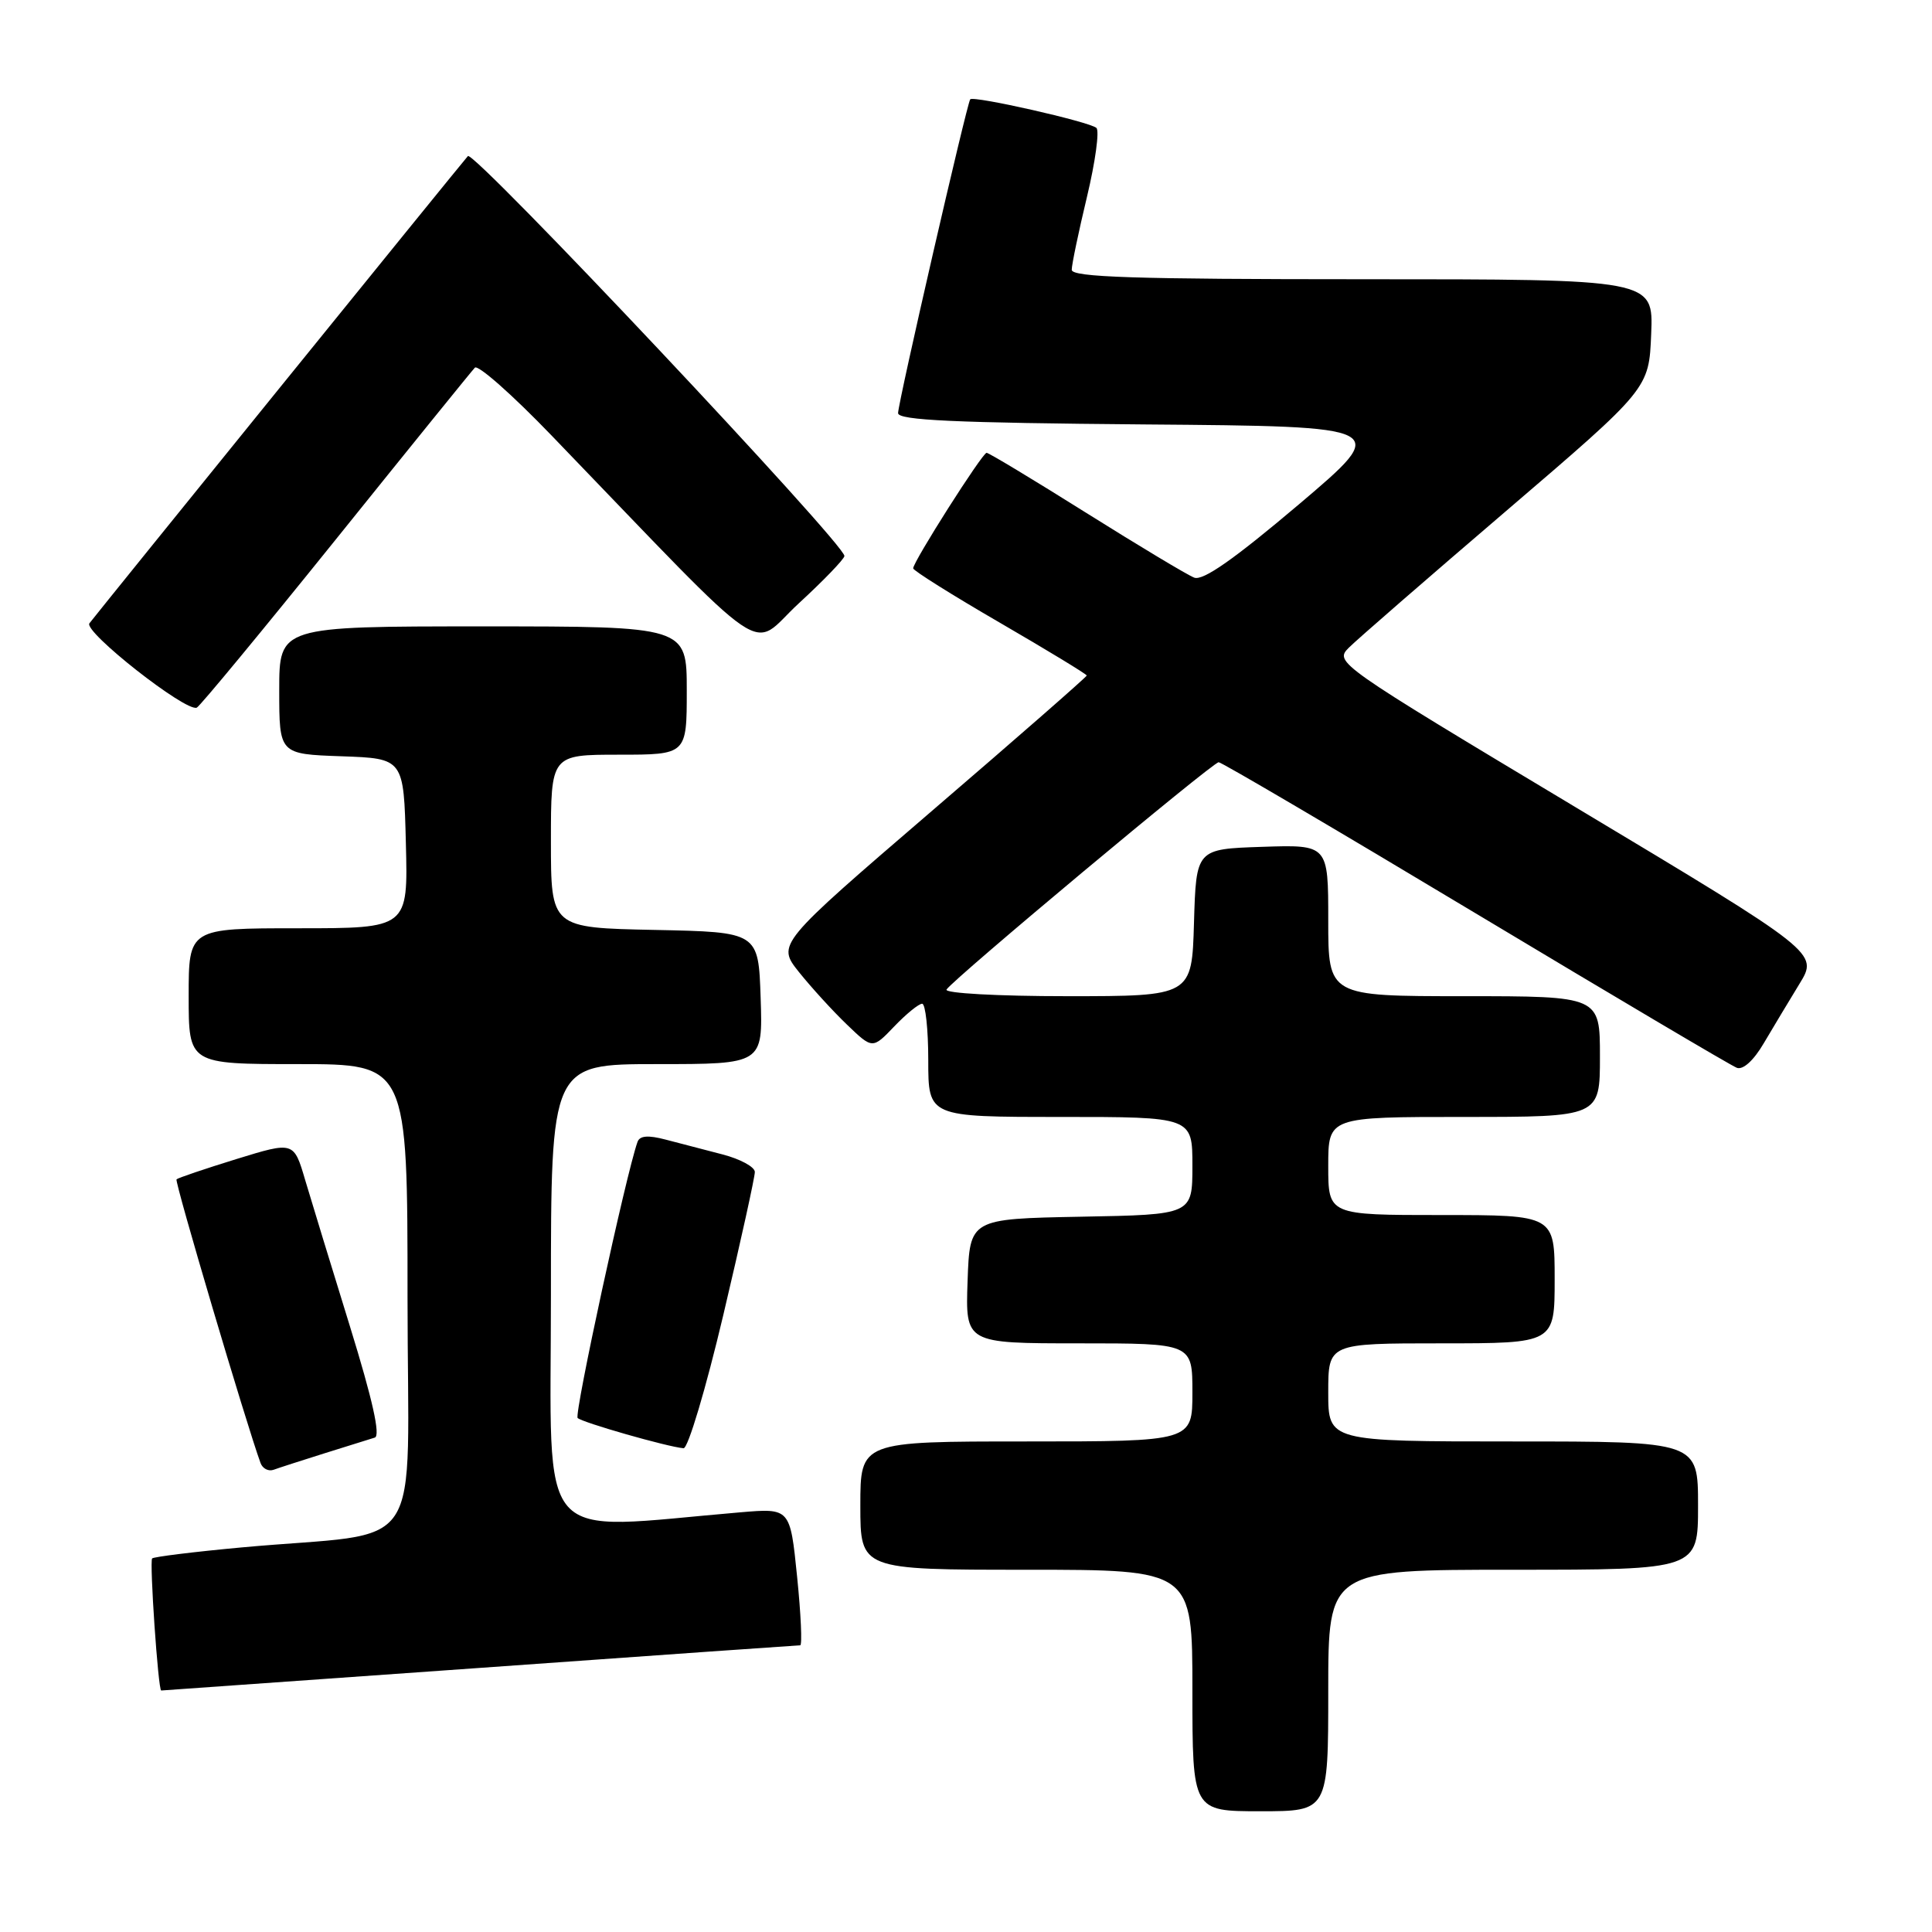 <?xml version="1.0" encoding="UTF-8" standalone="no"?>
<!DOCTYPE svg PUBLIC "-//W3C//DTD SVG 1.1//EN" "http://www.w3.org/Graphics/SVG/1.1/DTD/svg11.dtd" >
<svg xmlns="http://www.w3.org/2000/svg" xmlns:xlink="http://www.w3.org/1999/xlink" version="1.1" viewBox="0 0 256 256">
 <g >
 <path fill="currentColor"
d=" M 176.00 224.00 C 176.00 208.00 176.00 208.00 200.50 208.00 C 225.00 208.00 225.00 208.00 225.00 199.50 C 225.00 191.00 225.00 191.00 200.50 191.00 C 176.00 191.00 176.00 191.00 176.00 184.50 C 176.00 178.00 176.00 178.00 191.00 178.00 C 206.00 178.00 206.00 178.00 206.00 169.50 C 206.00 161.00 206.00 161.00 191.00 161.00 C 176.00 161.00 176.00 161.00 176.00 154.50 C 176.00 148.00 176.00 148.00 194.00 148.00 C 212.00 148.00 212.00 148.00 212.00 140.00 C 212.00 132.00 212.00 132.00 194.00 132.00 C 176.00 132.00 176.00 132.00 176.00 121.96 C 176.00 111.92 176.00 111.92 167.25 112.21 C 158.50 112.50 158.50 112.50 158.21 122.25 C 157.93 132.00 157.93 132.00 141.40 132.00 C 132.21 132.00 125.12 131.61 125.42 131.12 C 126.27 129.76 160.69 101.00 161.48 101.00 C 161.87 101.00 177.17 110.00 195.48 120.99 C 213.80 131.98 229.39 141.21 230.14 141.49 C 230.96 141.80 232.37 140.52 233.70 138.25 C 234.92 136.19 237.04 132.65 238.43 130.38 C 240.96 126.26 240.96 126.26 208.87 107.02 C 177.06 87.94 176.80 87.76 178.73 85.82 C 179.80 84.75 189.19 76.59 199.59 67.69 C 218.50 51.50 218.50 51.50 218.79 44.25 C 219.09 37.00 219.09 37.00 180.54 37.00 C 150.37 37.00 142.00 36.73 142.01 35.75 C 142.01 35.06 142.92 30.71 144.03 26.08 C 145.14 21.44 145.70 17.33 145.28 16.95 C 144.39 16.14 128.99 12.65 128.56 13.16 C 128.12 13.69 119.00 53.35 119.00 54.74 C 119.00 55.69 126.53 56.03 151.64 56.24 C 184.29 56.50 184.29 56.50 172.10 66.84 C 163.52 74.10 159.41 76.99 158.24 76.54 C 157.33 76.19 150.89 72.32 143.92 67.95 C 136.96 63.58 131.02 60.00 130.73 60.00 C 130.17 60.00 121.00 74.42 121.00 75.31 C 121.00 75.60 126.17 78.85 132.50 82.52 C 138.82 86.19 144.00 89.34 144.00 89.51 C 144.00 89.68 134.76 97.77 123.46 107.47 C 102.93 125.12 102.93 125.12 105.87 128.81 C 107.50 130.84 110.35 133.97 112.22 135.76 C 115.61 139.02 115.61 139.02 118.49 136.01 C 120.08 134.35 121.74 133.00 122.19 133.00 C 122.63 133.00 123.00 136.38 123.00 140.50 C 123.00 148.00 123.00 148.00 140.50 148.00 C 158.00 148.00 158.00 148.00 158.00 154.47 C 158.00 160.95 158.00 160.95 143.25 161.22 C 128.50 161.50 128.50 161.50 128.21 169.75 C 127.92 178.00 127.92 178.00 142.96 178.00 C 158.00 178.00 158.00 178.00 158.00 184.50 C 158.00 191.00 158.00 191.00 136.00 191.00 C 114.00 191.00 114.00 191.00 114.00 199.50 C 114.00 208.00 114.00 208.00 136.00 208.00 C 158.00 208.00 158.00 208.00 158.00 224.00 C 158.00 240.00 158.00 240.00 167.00 240.00 C 176.00 240.00 176.00 240.00 176.00 224.00 Z  M 63.52 221.01 C 86.61 219.36 105.74 218.01 106.03 218.01 C 106.31 218.00 106.13 213.91 105.62 208.91 C 104.70 199.83 104.70 199.83 98.10 200.39 C 70.56 202.73 73.00 205.53 73.00 171.61 C 73.00 141.00 73.00 141.00 87.04 141.00 C 101.08 141.00 101.08 141.00 100.79 132.25 C 100.50 123.50 100.50 123.50 86.75 123.22 C 73.00 122.94 73.00 122.94 73.00 111.47 C 73.00 100.00 73.00 100.00 82.00 100.00 C 91.00 100.00 91.00 100.00 91.00 91.50 C 91.00 83.00 91.00 83.00 64.00 83.00 C 37.00 83.00 37.00 83.00 37.00 91.46 C 37.00 99.92 37.00 99.92 45.25 100.21 C 53.50 100.50 53.50 100.50 53.78 111.75 C 54.07 123.00 54.07 123.00 39.53 123.00 C 25.00 123.00 25.00 123.00 25.00 132.00 C 25.00 141.00 25.00 141.00 39.50 141.00 C 54.00 141.00 54.00 141.00 54.00 171.93 C 54.00 207.07 56.86 202.76 32.03 205.04 C 25.73 205.62 20.39 206.28 20.16 206.50 C 19.79 206.88 20.96 224.00 21.36 224.00 C 21.46 224.00 40.43 222.65 63.52 221.01 Z  M 43.00 192.57 C 46.02 191.62 49.02 190.68 49.66 190.49 C 50.44 190.25 49.37 185.47 46.39 175.82 C 43.95 167.94 41.28 159.19 40.44 156.37 C 38.93 151.24 38.93 151.24 31.33 153.58 C 27.16 154.87 23.58 156.08 23.39 156.27 C 23.11 156.55 32.61 188.61 34.52 193.85 C 34.79 194.60 35.58 195.00 36.26 194.75 C 36.94 194.50 39.98 193.52 43.00 192.57 Z  M 95.84 174.25 C 98.15 164.49 100.03 155.95 100.02 155.29 C 100.01 154.62 98.09 153.58 95.75 152.97 C 93.41 152.37 90.01 151.48 88.19 151.00 C 85.86 150.39 84.76 150.48 84.47 151.32 C 82.95 155.59 76.06 187.39 76.54 187.89 C 77.12 188.48 88.40 191.71 90.57 191.90 C 91.16 191.96 93.53 184.01 95.84 174.25 Z  M 44.48 71.50 C 54.21 59.40 62.51 49.15 62.92 48.72 C 63.33 48.28 67.91 52.33 73.08 57.70 C 102.95 88.68 99.16 86.10 105.82 79.97 C 109.09 76.96 111.82 74.13 111.89 73.68 C 112.09 72.24 62.76 19.84 62.00 20.68 C 61.20 21.56 13.25 80.76 11.85 82.59 C 11.02 83.68 24.59 94.35 26.07 93.77 C 26.46 93.62 34.74 83.60 44.48 71.50 Z "/>
</g>
</svg>